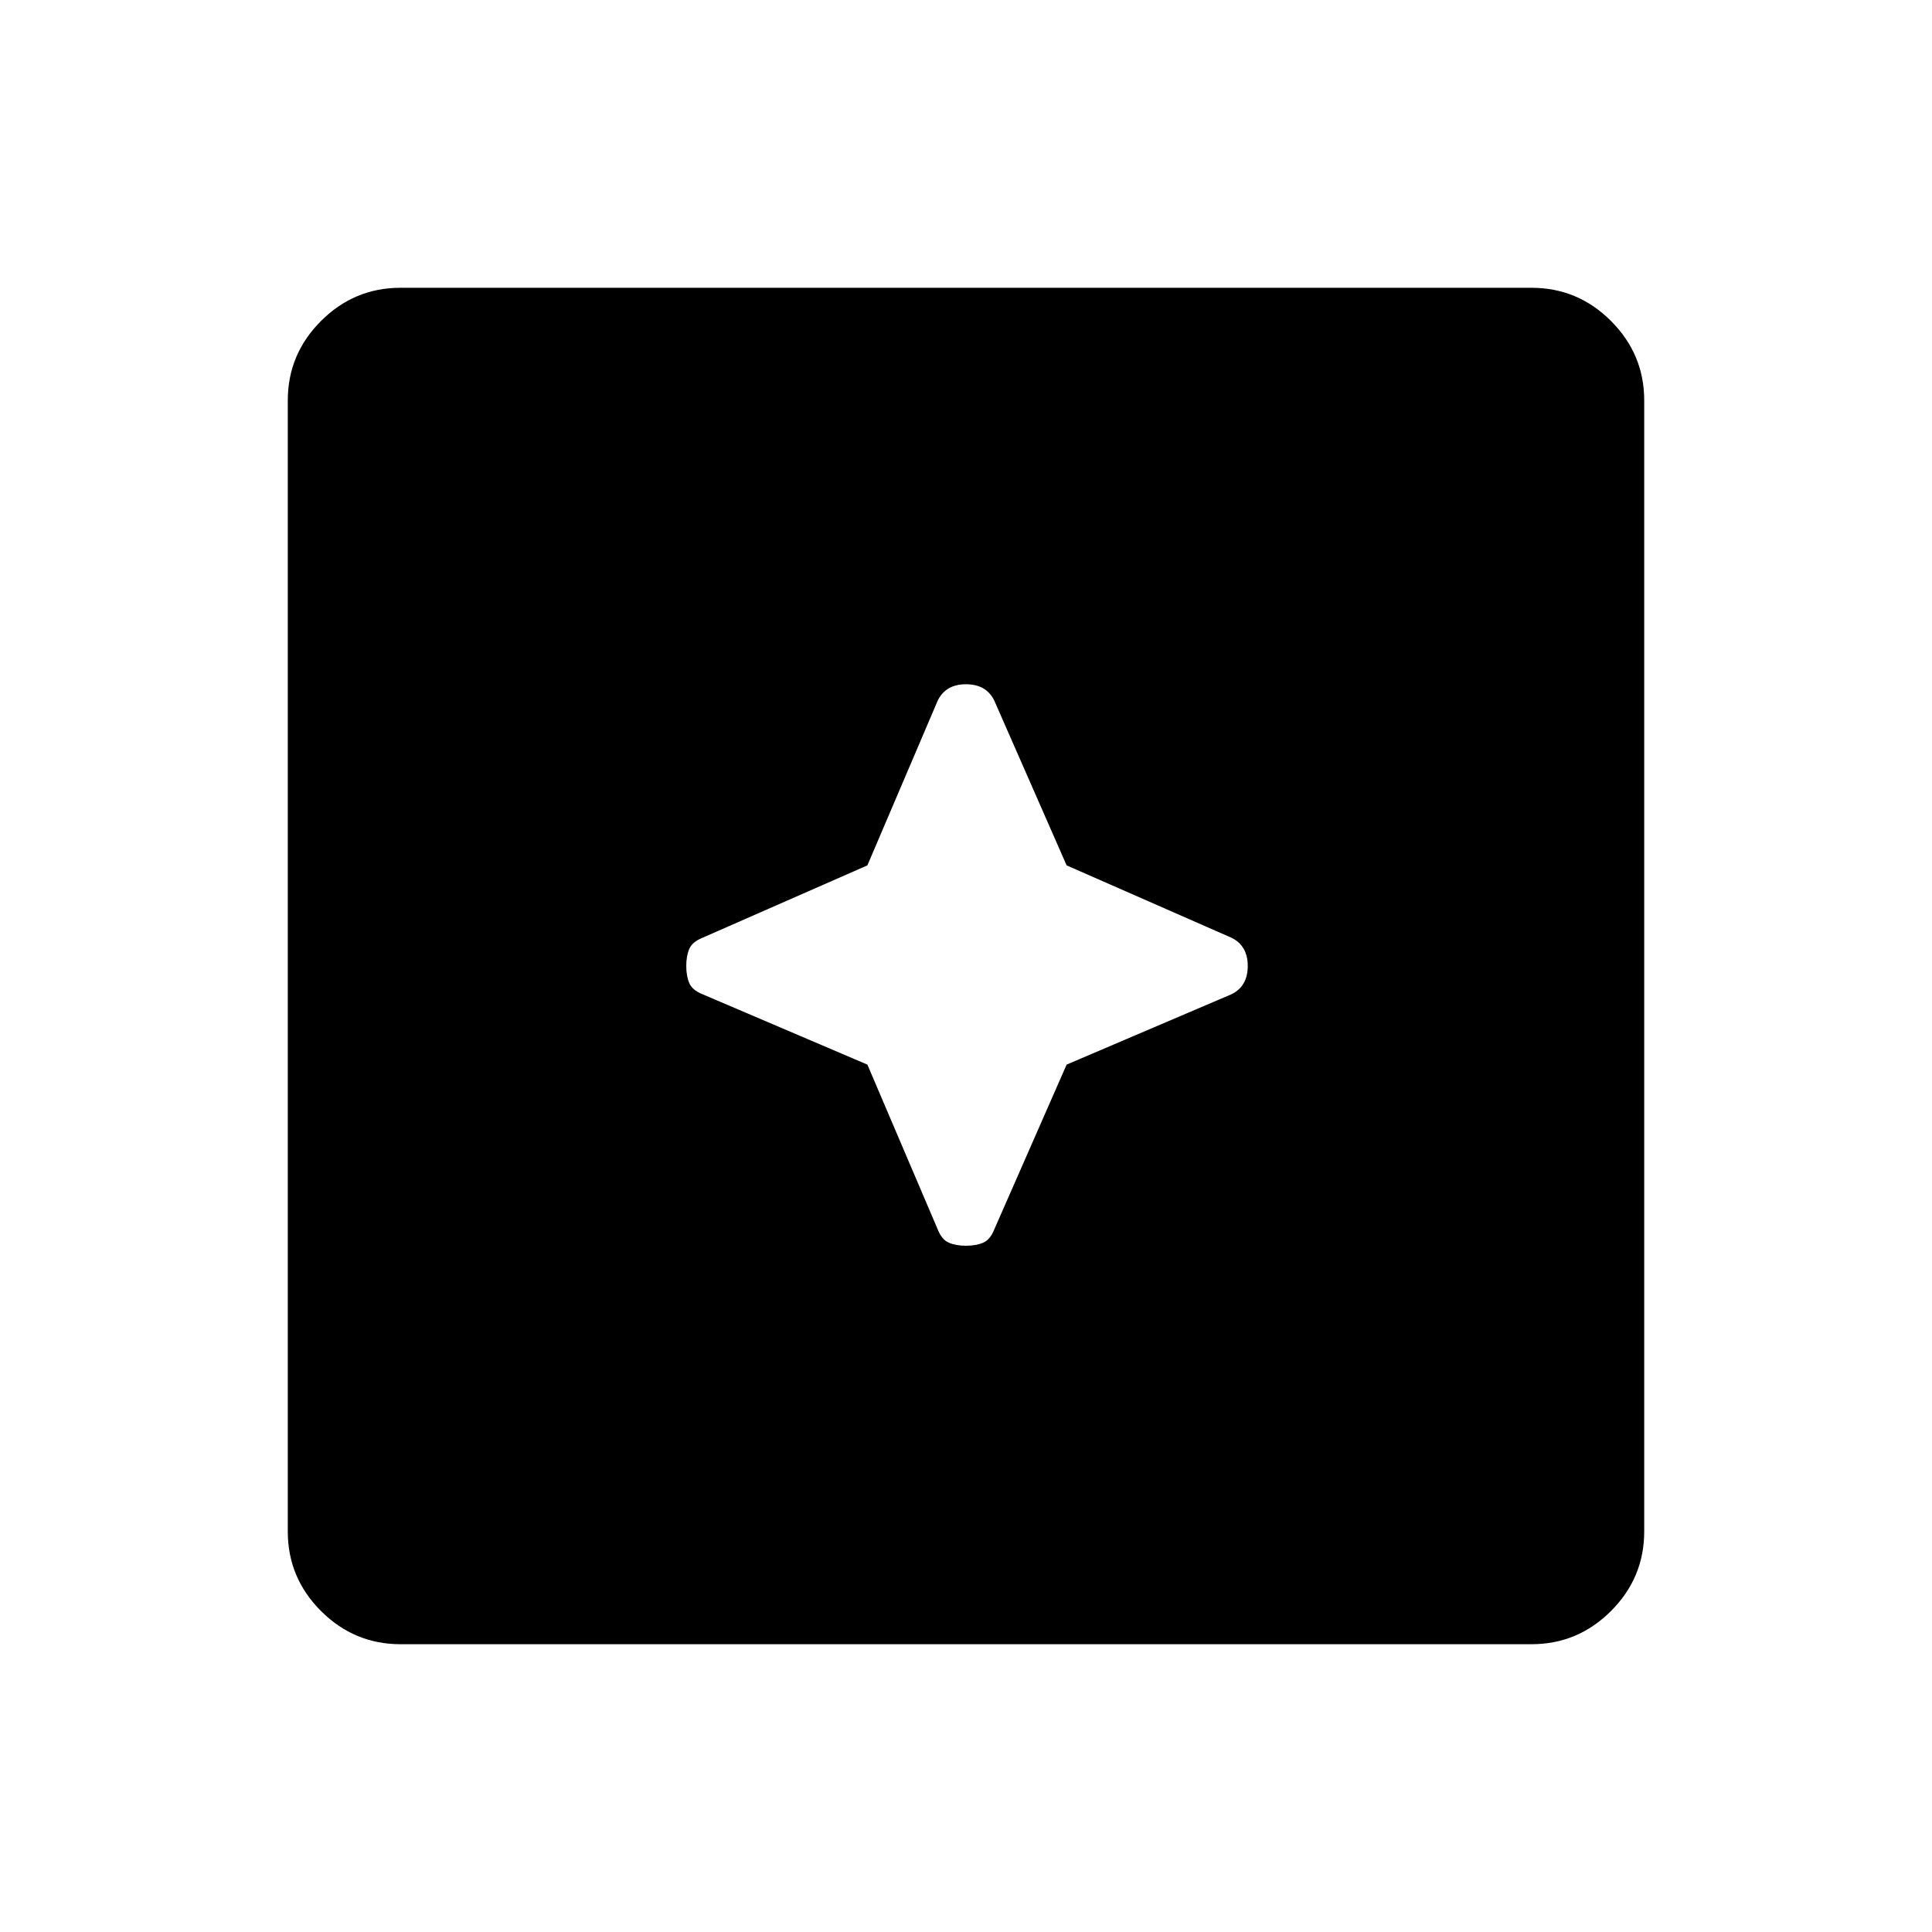 <svg xmlns="http://www.w3.org/2000/svg" height="48" width="48"><path d="M24 30.95Q24.25 30.95 24.425 30.875Q24.6 30.8 24.7 30.55L26.5 26.45L30.6 24.7Q30.8 24.6 30.9 24.425Q31 24.25 31 24Q31 23.75 30.9 23.575Q30.8 23.4 30.6 23.3L26.5 21.5L24.7 17.4Q24.6 17.2 24.425 17.1Q24.25 17 24 17Q23.75 17 23.575 17.1Q23.4 17.2 23.3 17.4L21.55 21.5L17.45 23.3Q17.2 23.4 17.125 23.575Q17.05 23.75 17.05 24Q17.05 24.25 17.125 24.425Q17.2 24.6 17.45 24.7L21.55 26.45L23.3 30.55Q23.4 30.8 23.575 30.875Q23.75 30.95 24 30.95ZM9.95 40.85Q8.8 40.85 7.975 40.025Q7.15 39.2 7.15 38.05V9.95Q7.15 8.8 7.975 7.975Q8.8 7.15 9.95 7.15H38.05Q39.2 7.15 40.025 7.975Q40.85 8.8 40.85 9.95V38.05Q40.85 39.2 40.025 40.025Q39.2 40.85 38.05 40.85Z"/></svg>